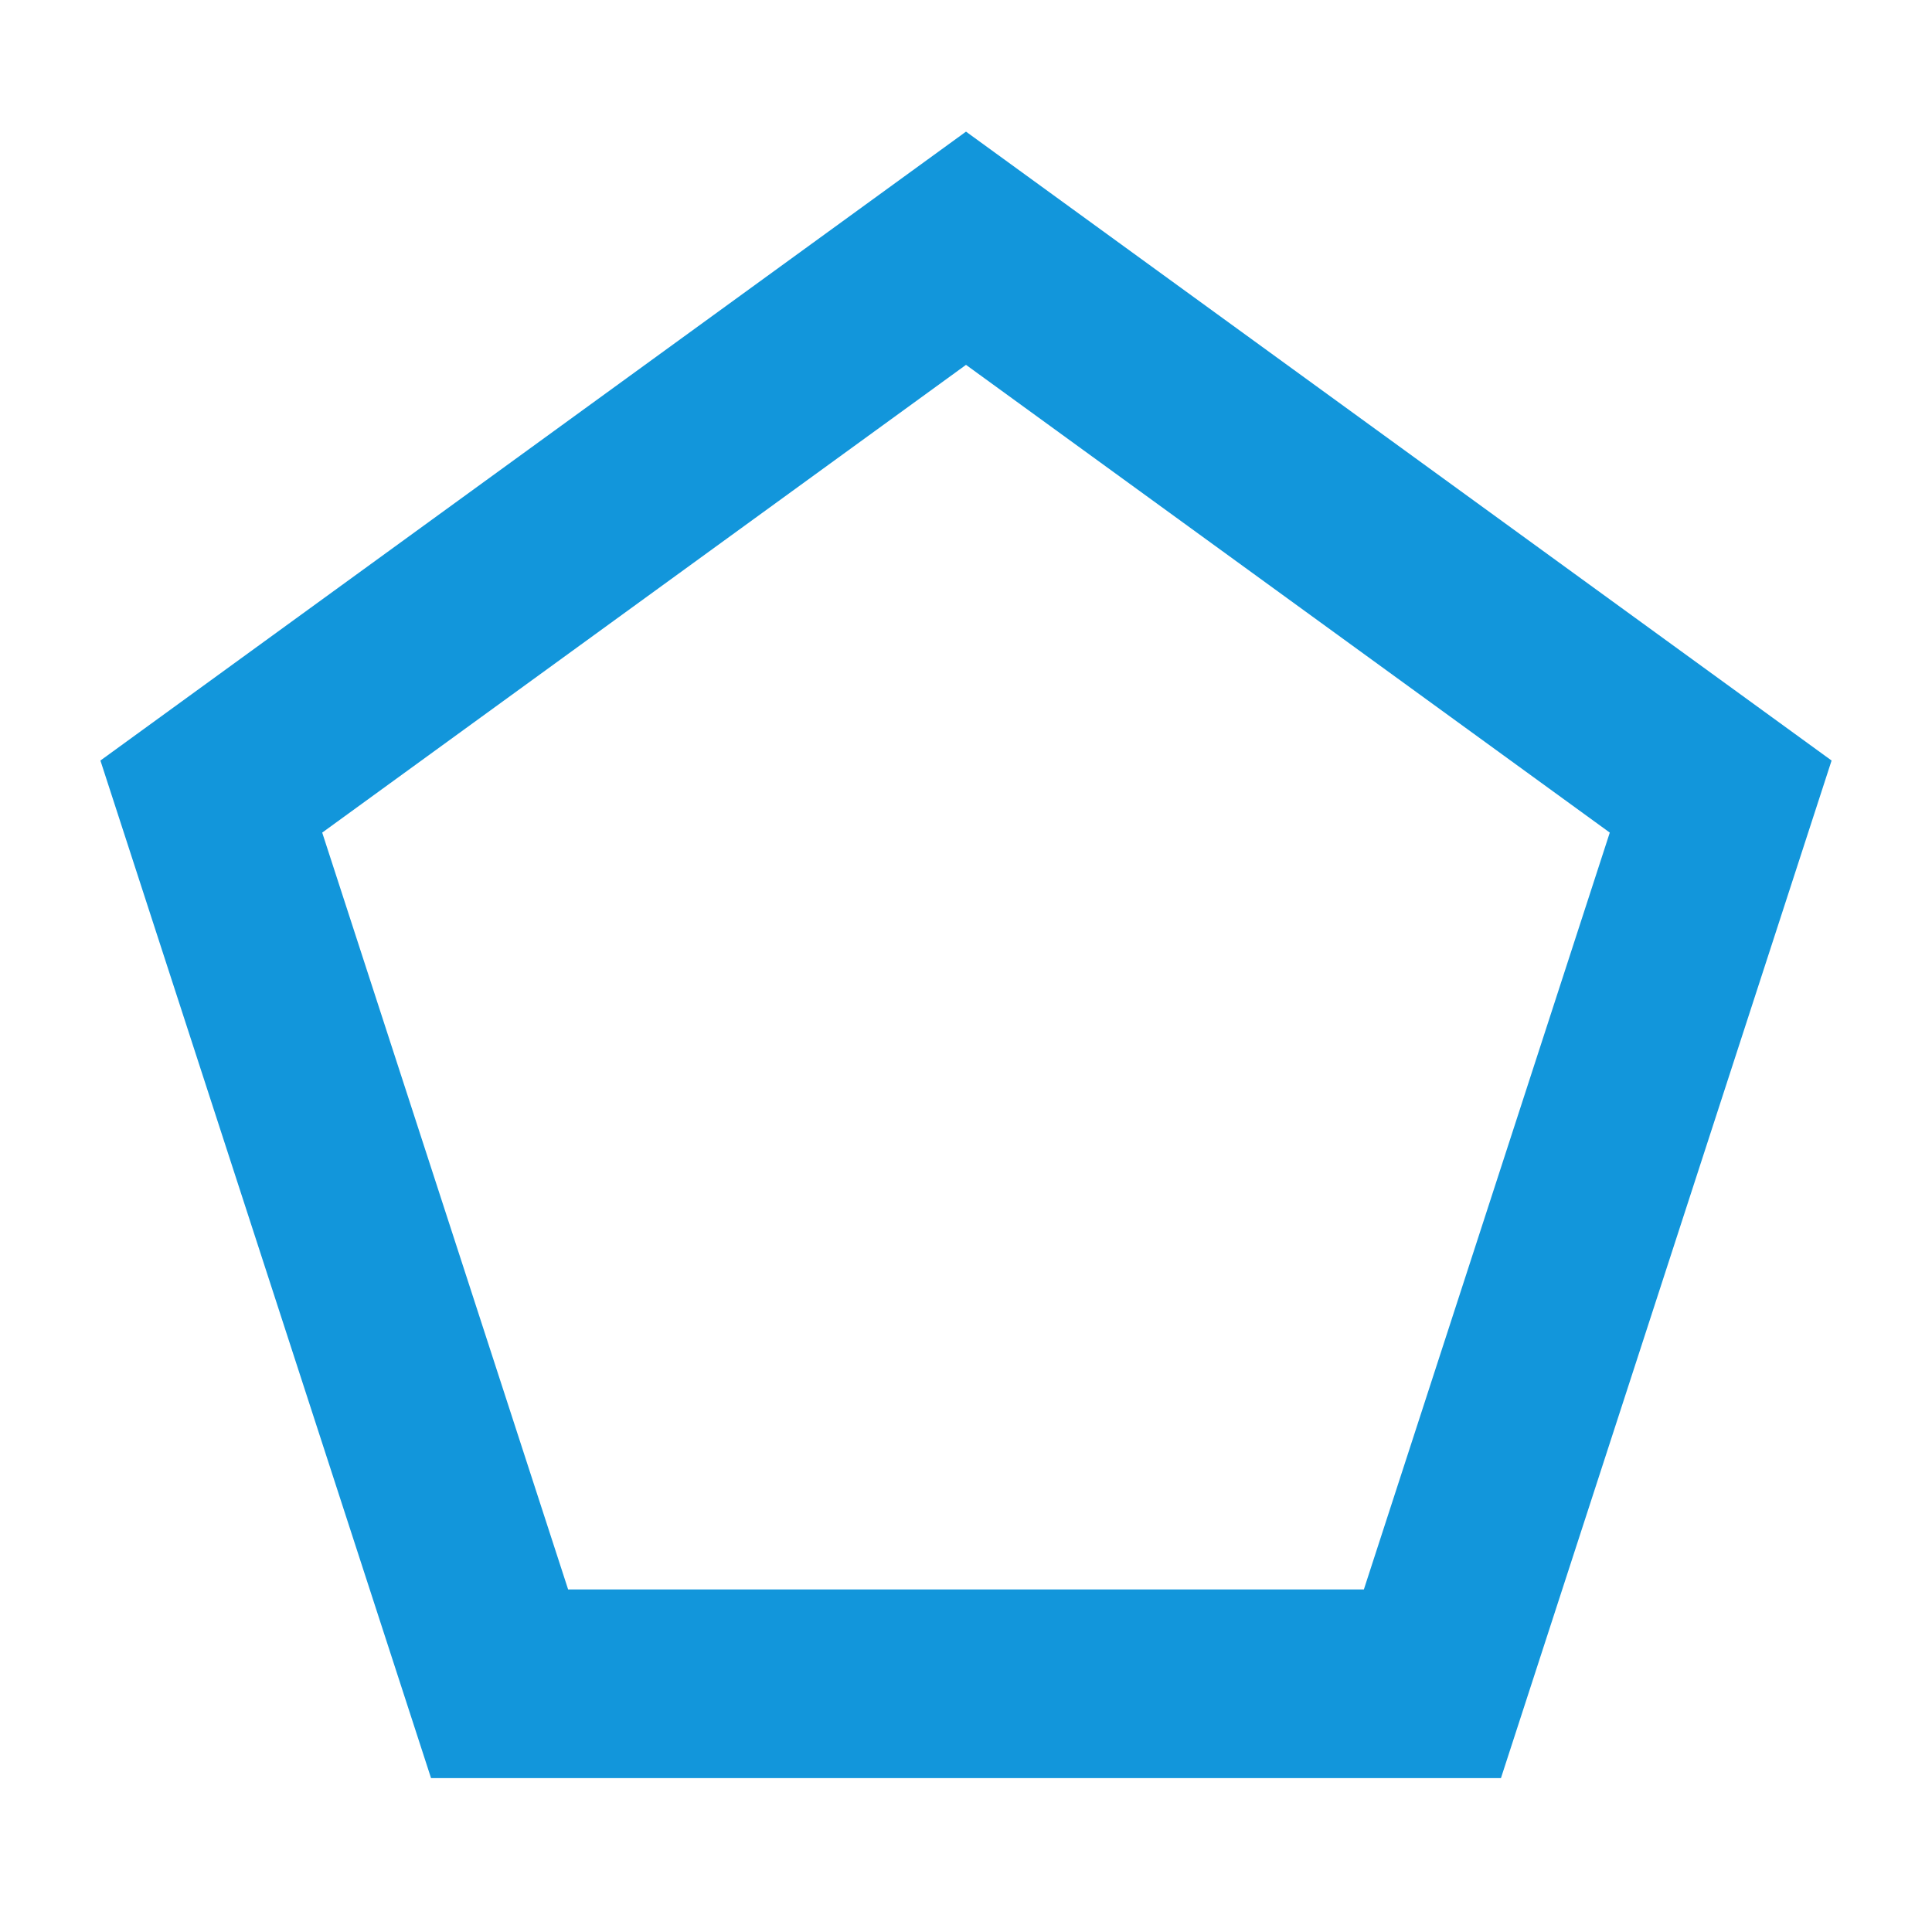 <?xml version="1.0" standalone="no"?><!DOCTYPE svg PUBLIC "-//W3C//DTD SVG 1.1//EN" "http://www.w3.org/Graphics/SVG/1.1/DTD/svg11.dtd"><svg t="1722243271066" class="icon" viewBox="0 0 1024 1024" version="1.1" xmlns="http://www.w3.org/2000/svg" p-id="1509" xmlns:xlink="http://www.w3.org/1999/xlink" width="200" height="200"><path d="M795.536 942.425H228.459L53.222 403.101 512 69.771 970.778 403.1 795.536 942.425z m-494.422-100h421.768l130.34-401.129L512 193.379 170.778 441.296l130.336 401.129z" p-id="1510" fill="#1296db"></path></svg>